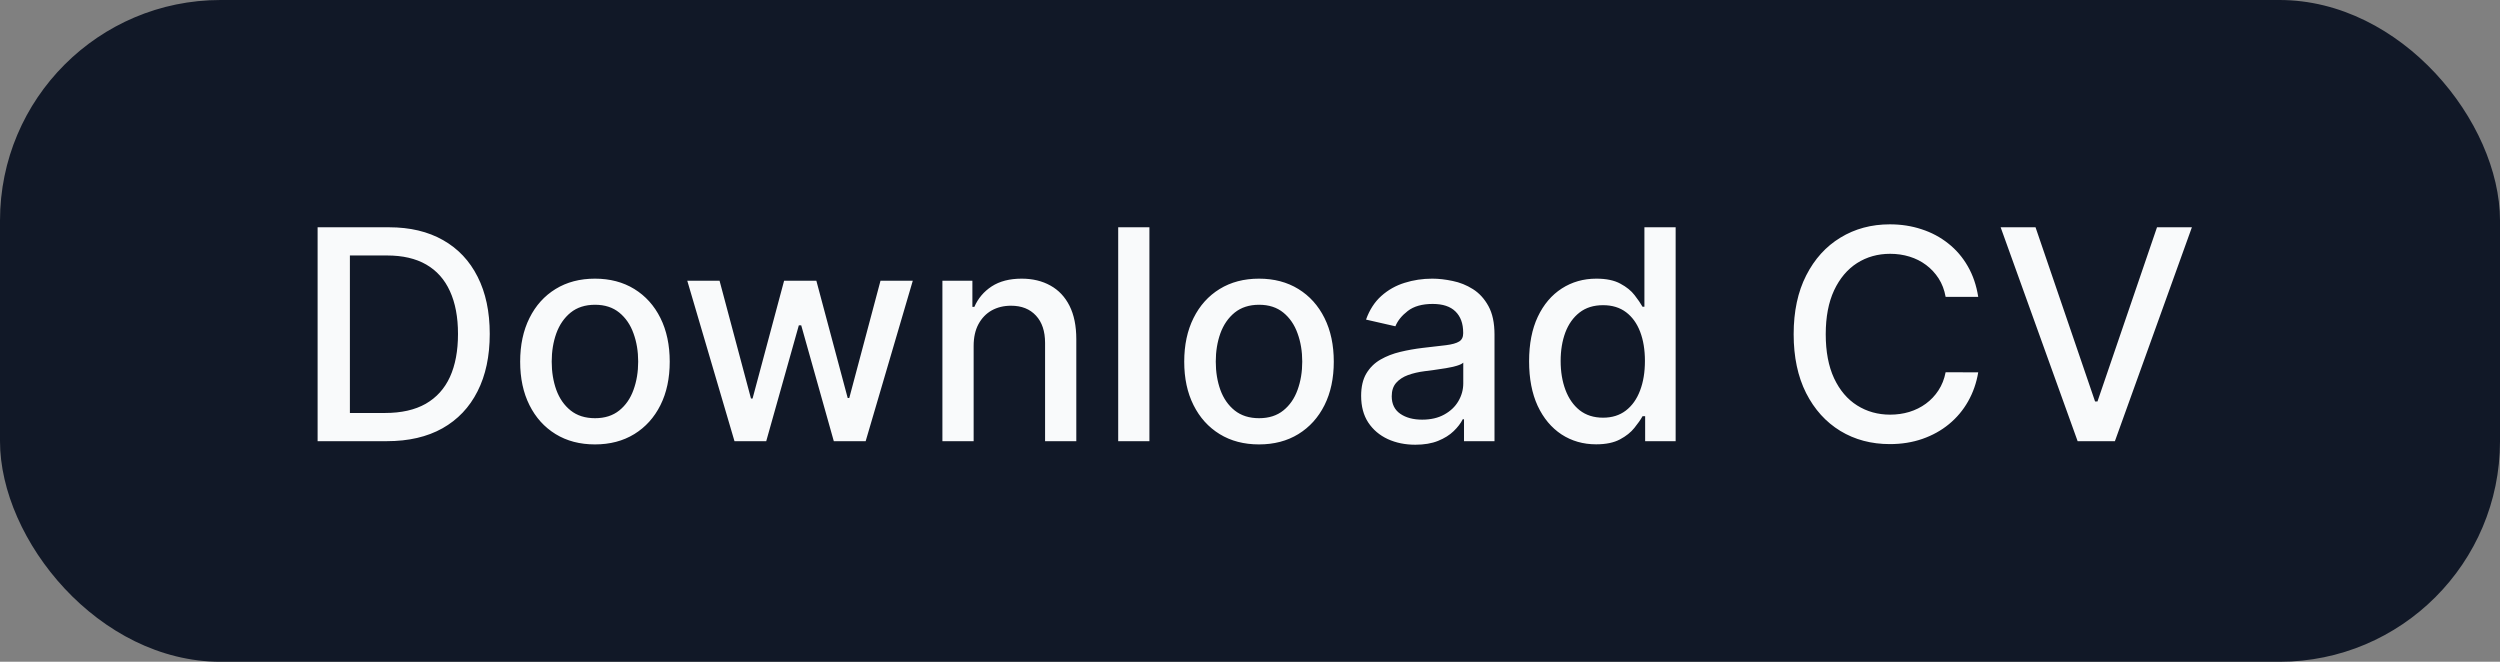 <svg width="136" height="36" viewBox="0 0 136 36" fill="none" xmlns="http://www.w3.org/2000/svg">
<rect x="0" y="0" width="136" height="36" fill="#808080" stroke="none"/>
<rect width="136" height="36" rx="12" fill="#111827"/>
<path d="M21.046 24H17.278V12.364H21.165C22.305 12.364 23.284 12.597 24.102 13.062C24.921 13.525 25.547 14.189 25.983 15.057C26.422 15.921 26.642 16.956 26.642 18.165C26.642 19.377 26.421 20.419 25.977 21.29C25.538 22.161 24.901 22.831 24.068 23.301C23.235 23.767 22.227 24 21.046 24ZM19.034 22.466H20.949C21.835 22.466 22.572 22.299 23.159 21.966C23.746 21.629 24.186 21.142 24.477 20.506C24.769 19.866 24.915 19.085 24.915 18.165C24.915 17.252 24.769 16.477 24.477 15.841C24.189 15.204 23.759 14.722 23.188 14.392C22.616 14.062 21.905 13.898 21.057 13.898H19.034V22.466ZM32.365 24.176C31.547 24.176 30.833 23.989 30.223 23.614C29.613 23.239 29.14 22.714 28.803 22.04C28.465 21.366 28.297 20.578 28.297 19.676C28.297 18.771 28.465 17.979 28.803 17.301C29.14 16.623 29.613 16.097 30.223 15.722C30.833 15.347 31.547 15.159 32.365 15.159C33.183 15.159 33.897 15.347 34.507 15.722C35.117 16.097 35.59 16.623 35.928 17.301C36.265 17.979 36.433 18.771 36.433 19.676C36.433 20.578 36.265 21.366 35.928 22.04C35.59 22.714 35.117 23.239 34.507 23.614C33.897 23.989 33.183 24.176 32.365 24.176ZM32.371 22.75C32.901 22.75 33.34 22.61 33.689 22.329C34.037 22.049 34.295 21.676 34.462 21.21C34.632 20.744 34.717 20.231 34.717 19.671C34.717 19.114 34.632 18.602 34.462 18.136C34.295 17.667 34.037 17.29 33.689 17.006C33.34 16.722 32.901 16.579 32.371 16.579C31.837 16.579 31.393 16.722 31.041 17.006C30.693 17.29 30.433 17.667 30.263 18.136C30.096 18.602 30.013 19.114 30.013 19.671C30.013 20.231 30.096 20.744 30.263 21.21C30.433 21.676 30.693 22.049 31.041 22.329C31.393 22.61 31.837 22.75 32.371 22.75ZM39.956 24L37.388 15.273H39.144L40.854 21.682H40.939L42.655 15.273H44.41L46.115 21.653H46.2L47.899 15.273H49.655L47.092 24H45.359L43.587 17.699H43.456L41.683 24H39.956ZM52.966 18.818V24H51.267V15.273H52.898V16.693H53.006C53.206 16.231 53.521 15.86 53.949 15.579C54.381 15.299 54.924 15.159 55.58 15.159C56.174 15.159 56.695 15.284 57.142 15.534C57.589 15.78 57.936 16.148 58.182 16.636C58.428 17.125 58.551 17.729 58.551 18.449V24H56.852V18.653C56.852 18.021 56.688 17.526 56.358 17.171C56.028 16.811 55.576 16.631 55 16.631C54.606 16.631 54.256 16.716 53.949 16.886C53.646 17.057 53.405 17.307 53.227 17.636C53.053 17.962 52.966 18.356 52.966 18.818ZM62.528 12.364V24H60.83V12.364H62.528ZM68.49 24.176C67.672 24.176 66.958 23.989 66.348 23.614C65.738 23.239 65.265 22.714 64.928 22.04C64.59 21.366 64.422 20.578 64.422 19.676C64.422 18.771 64.59 17.979 64.928 17.301C65.265 16.623 65.738 16.097 66.348 15.722C66.958 15.347 67.672 15.159 68.49 15.159C69.308 15.159 70.022 15.347 70.632 15.722C71.242 16.097 71.715 16.623 72.053 17.301C72.39 17.979 72.558 18.771 72.558 19.676C72.558 20.578 72.39 21.366 72.053 22.04C71.715 22.714 71.242 23.239 70.632 23.614C70.022 23.989 69.308 24.176 68.49 24.176ZM68.496 22.75C69.026 22.75 69.465 22.61 69.814 22.329C70.162 22.049 70.42 21.676 70.587 21.21C70.757 20.744 70.842 20.231 70.842 19.671C70.842 19.114 70.757 18.602 70.587 18.136C70.42 17.667 70.162 17.29 69.814 17.006C69.465 16.722 69.026 16.579 68.496 16.579C67.962 16.579 67.519 16.722 67.166 17.006C66.818 17.29 66.558 17.667 66.388 18.136C66.221 18.602 66.138 19.114 66.138 19.671C66.138 20.231 66.221 20.744 66.388 21.21C66.558 21.676 66.818 22.049 67.166 22.329C67.519 22.61 67.962 22.75 68.496 22.75ZM76.994 24.193C76.441 24.193 75.941 24.091 75.494 23.886C75.047 23.678 74.693 23.377 74.432 22.983C74.174 22.589 74.046 22.106 74.046 21.534C74.046 21.042 74.14 20.636 74.329 20.318C74.519 20 74.775 19.748 75.097 19.562C75.419 19.377 75.778 19.237 76.176 19.142C76.574 19.047 76.979 18.975 77.392 18.926C77.915 18.866 78.339 18.816 78.665 18.778C78.99 18.737 79.227 18.671 79.375 18.579C79.523 18.489 79.597 18.341 79.597 18.136V18.097C79.597 17.6 79.456 17.216 79.176 16.943C78.9 16.671 78.487 16.534 77.938 16.534C77.365 16.534 76.915 16.661 76.585 16.915C76.26 17.165 76.034 17.443 75.909 17.75L74.312 17.386C74.502 16.856 74.778 16.428 75.142 16.102C75.51 15.773 75.932 15.534 76.409 15.386C76.886 15.235 77.388 15.159 77.915 15.159C78.263 15.159 78.633 15.201 79.023 15.284C79.417 15.364 79.784 15.511 80.125 15.727C80.47 15.943 80.752 16.252 80.972 16.653C81.191 17.051 81.301 17.568 81.301 18.204V24H79.642V22.807H79.574C79.464 23.026 79.299 23.242 79.079 23.454C78.86 23.667 78.578 23.843 78.233 23.983C77.888 24.123 77.475 24.193 76.994 24.193ZM77.364 22.829C77.833 22.829 78.235 22.737 78.568 22.551C78.905 22.366 79.161 22.123 79.335 21.824C79.513 21.521 79.602 21.197 79.602 20.852V19.727C79.542 19.788 79.424 19.845 79.25 19.898C79.079 19.947 78.885 19.991 78.665 20.028C78.445 20.062 78.231 20.095 78.023 20.125C77.814 20.151 77.64 20.174 77.5 20.193C77.171 20.235 76.869 20.305 76.597 20.403C76.328 20.502 76.112 20.644 75.949 20.829C75.79 21.011 75.71 21.254 75.71 21.557C75.71 21.977 75.865 22.296 76.176 22.511C76.487 22.724 76.883 22.829 77.364 22.829ZM86.831 24.171C86.126 24.171 85.498 23.991 84.945 23.631C84.395 23.267 83.963 22.75 83.649 22.079C83.338 21.405 83.183 20.597 83.183 19.653C83.183 18.71 83.34 17.903 83.655 17.233C83.973 16.562 84.409 16.049 84.962 15.693C85.515 15.337 86.142 15.159 86.842 15.159C87.384 15.159 87.82 15.25 88.149 15.432C88.483 15.61 88.74 15.818 88.922 16.057C89.108 16.296 89.251 16.506 89.354 16.688H89.456V12.364H91.155V24H89.496V22.642H89.354C89.251 22.828 89.104 23.04 88.91 23.278C88.721 23.517 88.46 23.725 88.126 23.903C87.793 24.081 87.361 24.171 86.831 24.171ZM87.206 22.722C87.695 22.722 88.108 22.593 88.445 22.335C88.785 22.074 89.043 21.712 89.217 21.25C89.395 20.788 89.484 20.25 89.484 19.636C89.484 19.03 89.397 18.5 89.223 18.046C89.049 17.591 88.793 17.237 88.456 16.983C88.119 16.729 87.702 16.602 87.206 16.602C86.695 16.602 86.269 16.735 85.928 17C85.587 17.265 85.329 17.627 85.155 18.085C84.984 18.544 84.899 19.061 84.899 19.636C84.899 20.22 84.986 20.744 85.16 21.21C85.335 21.676 85.592 22.046 85.933 22.318C86.278 22.587 86.702 22.722 87.206 22.722ZM107.615 16.148H105.842C105.774 15.769 105.647 15.436 105.462 15.148C105.276 14.86 105.049 14.616 104.78 14.415C104.511 14.214 104.21 14.062 103.876 13.96C103.547 13.858 103.196 13.807 102.825 13.807C102.155 13.807 101.554 13.975 101.024 14.312C100.498 14.65 100.081 15.144 99.774 15.796C99.471 16.447 99.32 17.242 99.32 18.182C99.32 19.129 99.471 19.928 99.774 20.579C100.081 21.231 100.5 21.724 101.03 22.057C101.56 22.39 102.157 22.557 102.82 22.557C103.187 22.557 103.536 22.508 103.865 22.409C104.198 22.307 104.5 22.157 104.768 21.96C105.037 21.763 105.265 21.523 105.45 21.239C105.64 20.951 105.77 20.621 105.842 20.25L107.615 20.256C107.52 20.828 107.337 21.354 107.064 21.835C106.795 22.312 106.448 22.725 106.024 23.074C105.604 23.419 105.123 23.686 104.581 23.875C104.039 24.064 103.448 24.159 102.808 24.159C101.801 24.159 100.903 23.921 100.115 23.443C99.327 22.962 98.706 22.275 98.251 21.381C97.801 20.487 97.575 19.421 97.575 18.182C97.575 16.939 97.803 15.873 98.257 14.983C98.712 14.089 99.333 13.403 100.121 12.926C100.909 12.445 101.804 12.204 102.808 12.204C103.426 12.204 104.001 12.294 104.536 12.472C105.073 12.646 105.556 12.903 105.984 13.244C106.412 13.581 106.767 13.994 107.047 14.483C107.327 14.968 107.517 15.523 107.615 16.148ZM110.733 12.364L113.972 21.841H114.102L117.341 12.364H119.239L115.051 24H113.023L108.835 12.364H110.733Z" fill="#F9FAFB"/>
</svg>
